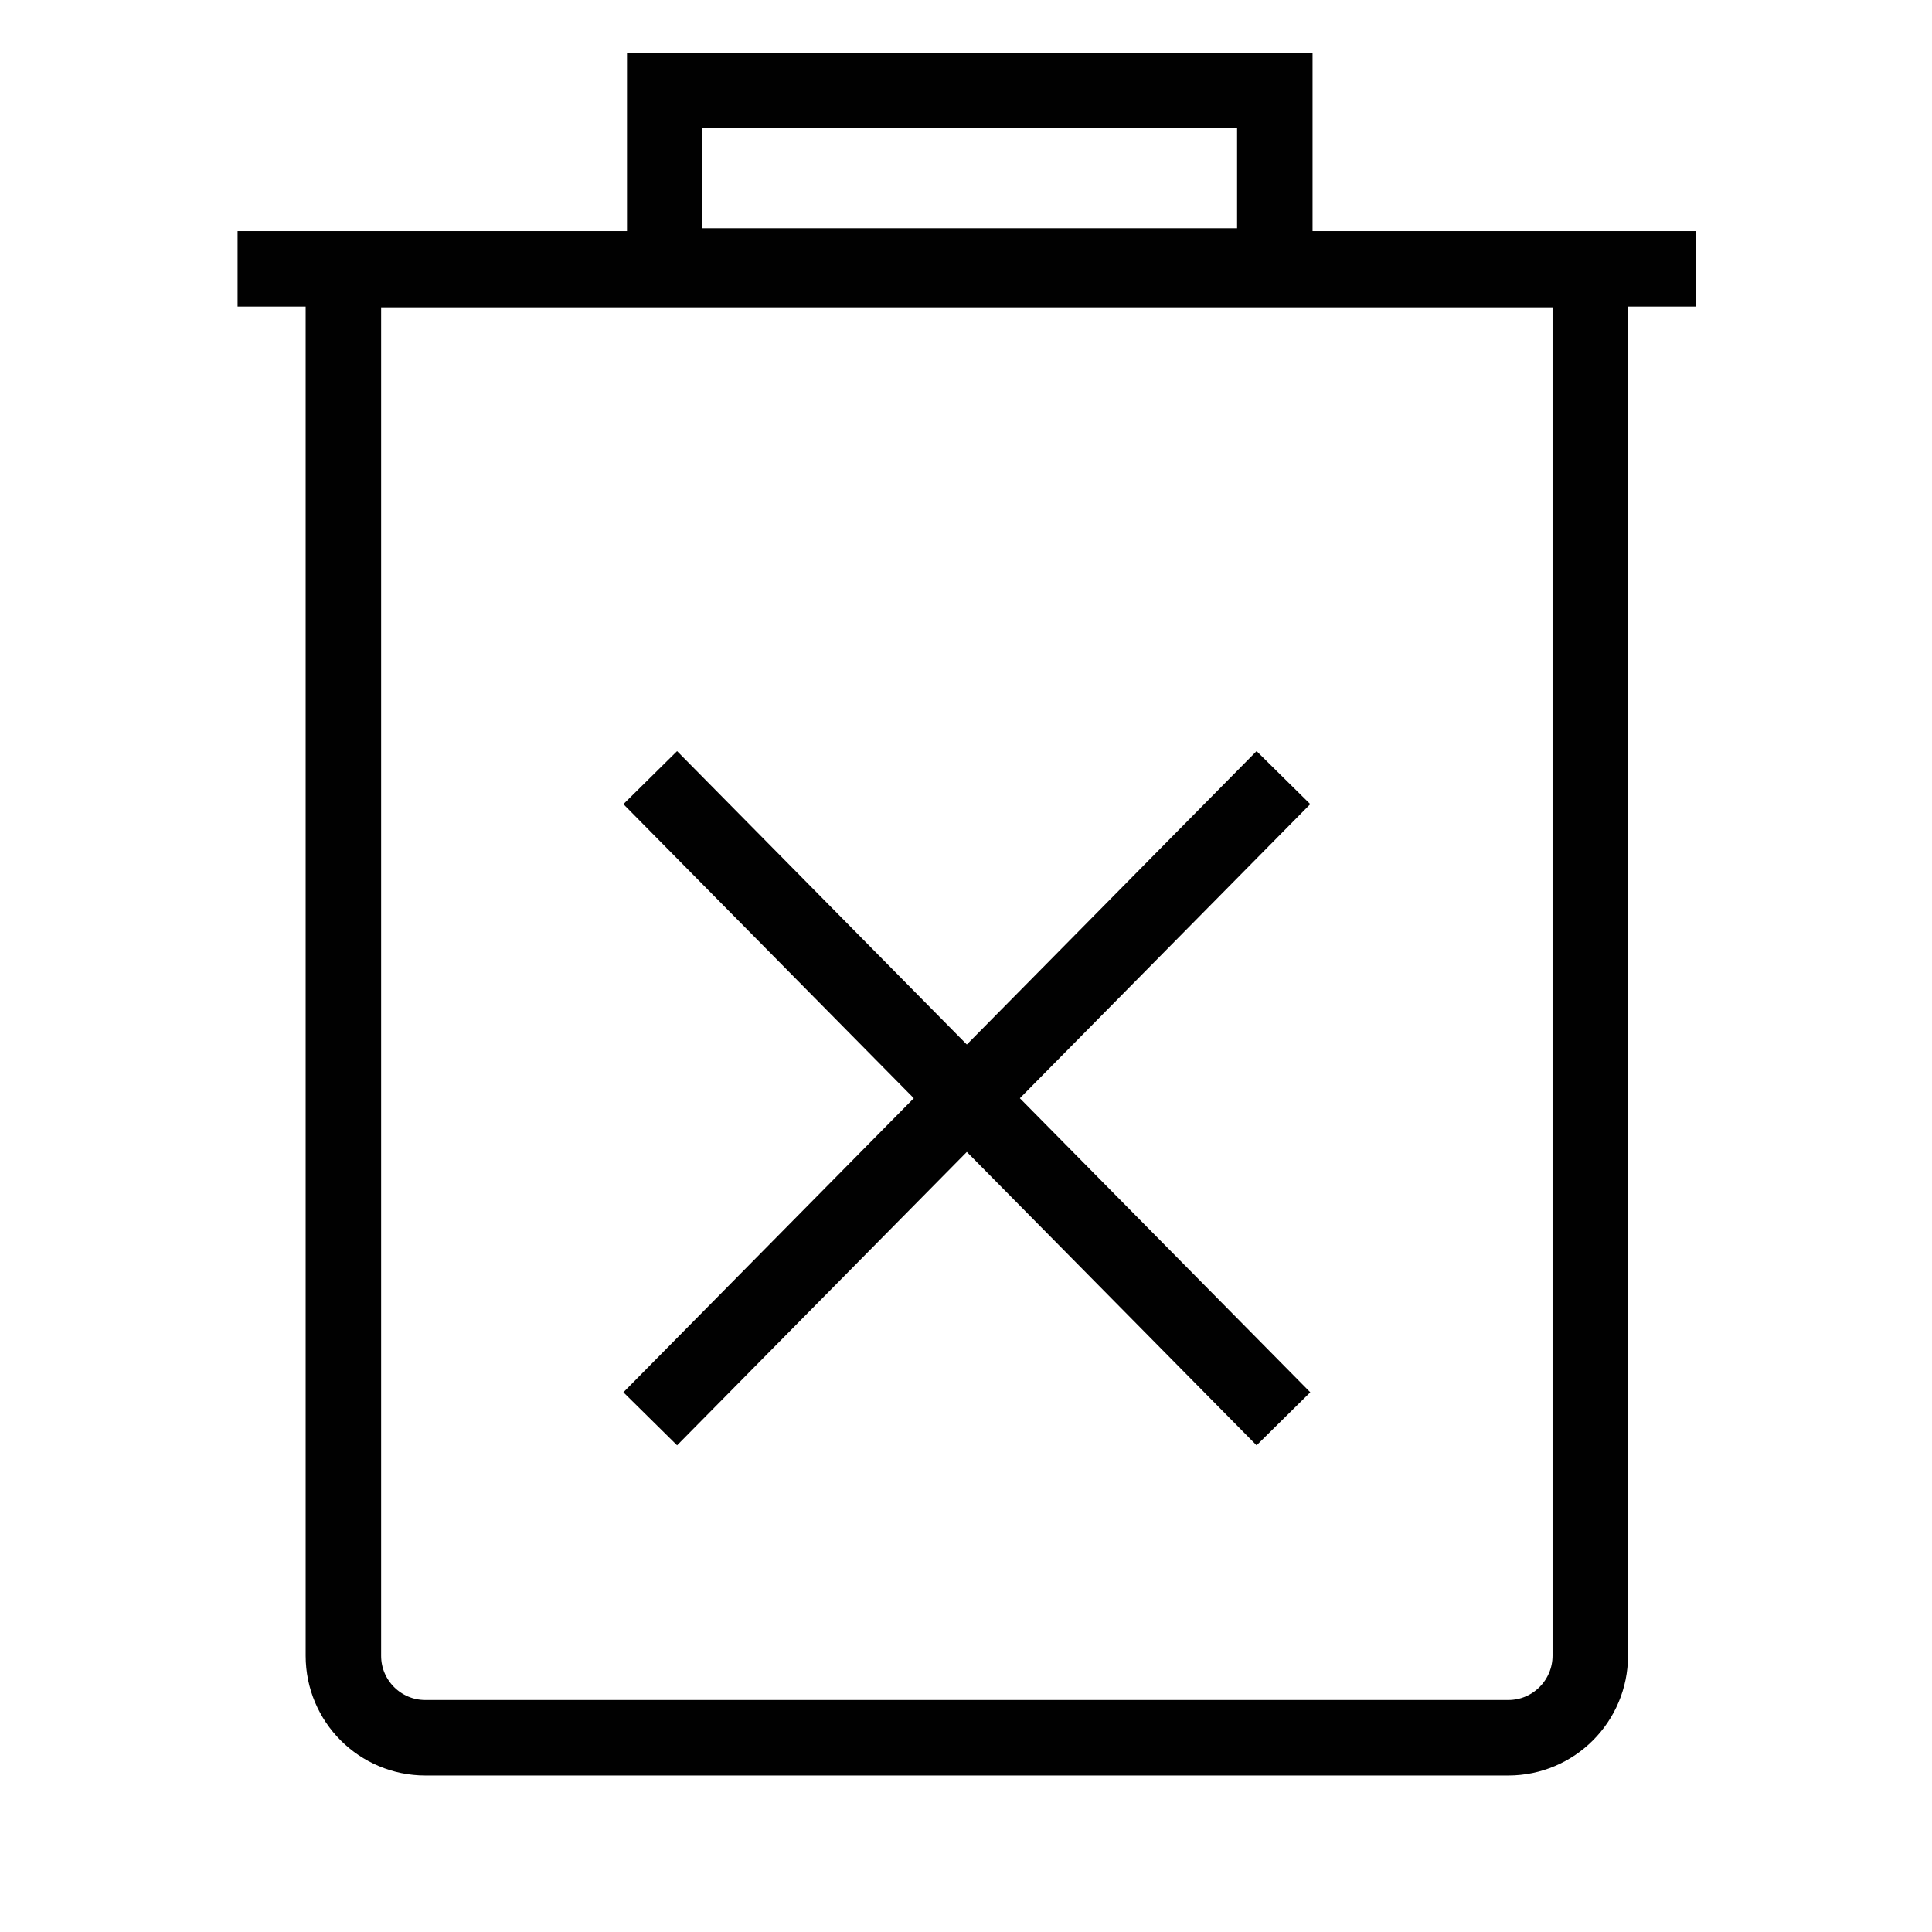 <?xml version="1.0" encoding="utf-8"?>
<!-- Generator: Adobe Illustrator 26.0.2, SVG Export Plug-In . SVG Version: 6.00 Build 0)  -->
<svg version="1.1" id="Layer_1" xmlns="http://www.w3.org/2000/svg" xmlns:xlink="http://www.w3.org/1999/xlink" x="0px" y="0px"
	 viewBox="0 0 128 128" style="enable-background:new 0 0 128 128;" xml:space="preserve">
<style type="text/css">
	.Deletex0{fill:none;stroke:#010101;stroke-width:5;stroke-miterlimit:10;}
	.Deletex1{fill:none;stroke:#010101;stroke-width:3;stroke-miterlimit:10;}
	.Deletex2{fill:none;stroke:#010101;stroke-width:2;stroke-miterlimit:10;}
	.Deletex3{fill:#010101;}
	.Deletex4{fill:#010101;stroke:#010101;stroke-width:5;stroke-miterlimit:10;}
</style>
<g>
	<g>
		<line class="Deletex0" x1="15.74" y1="17.81" x2="112.37" y2="17.81"/>
	</g>
	<line class="Deletex0" x1="43.08" y1="51.52" x2="85.03" y2="94"/>
	<line class="Deletex0" x1="85.03" y1="51.52" x2="43.08" y2="94"/>
	<path class="Deletex0" d="M99.93,115.13H28.18c-3,0-5.43-2.43-5.43-5.43V17.86h82.61v91.83C105.36,112.69,102.93,115.13,99.93,115.13z"
		/>
	<polyline class="Deletex0" points="44.04,17.4 44.04,5.99 84.46,5.99 84.46,17.62 43.54,17.62 	"/>
</g>
</svg>
